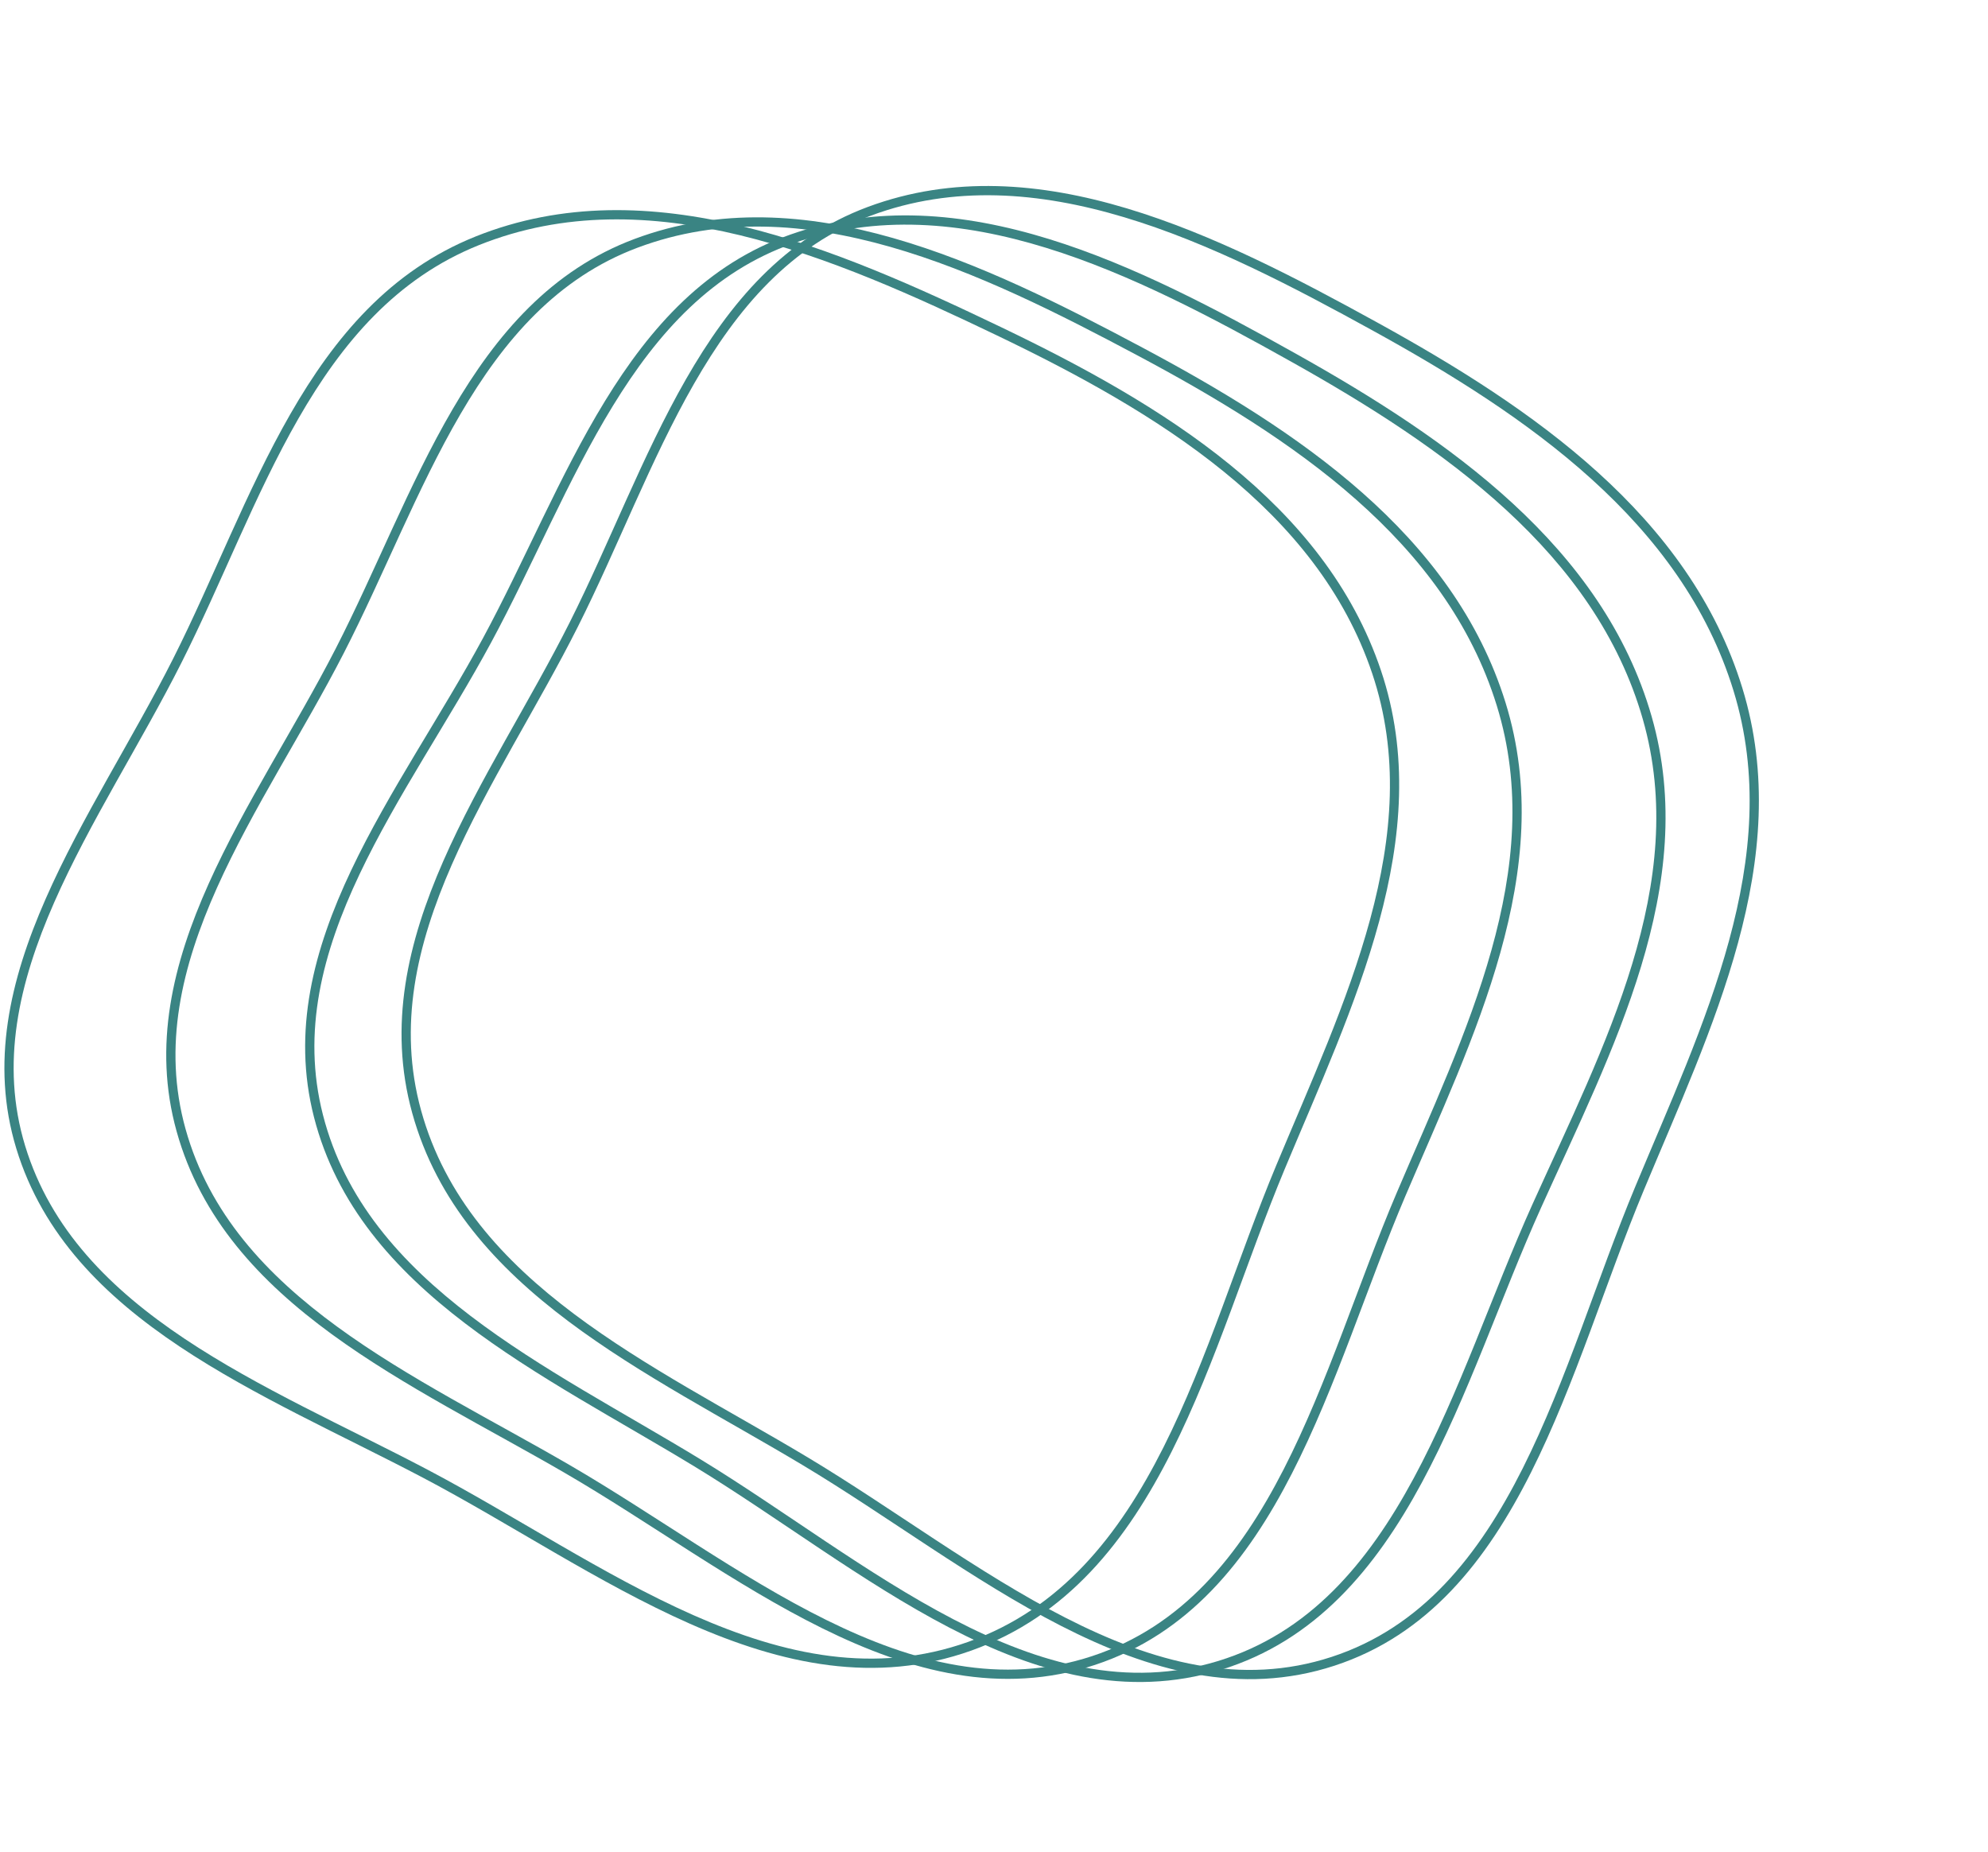 <svg width="410" height="382" viewBox="0 0 410 382" fill="none" xmlns="http://www.w3.org/2000/svg" xmlns:xlink="http://www.w3.org/1999/xlink">
<path d="M98.432,49.663L98.787,50.547L98.787,50.547L98.432,49.663ZM206.013,68.314L206.425,67.455L206.425,67.455L206.013,68.314ZM283.897,138.566L284.801,138.262L284.801,138.262L283.897,138.566ZM264.069,240.756L264.949,241.123L264.949,241.123L264.069,240.756ZM200.035,339.505L200.356,340.403L200.356,340.403L200.035,339.505ZM87.589,303.873L87.146,304.717L87.146,304.717L87.589,303.873ZM4.268,236.579L5.18,236.302L5.18,236.302L4.268,236.579ZM36.576,136.238L37.428,136.667L37.428,136.667L36.576,136.238ZM98.787,50.547C116.253,43.545 134.481,44.131 152.604,48.514C170.739,52.9 188.699,61.072 205.601,69.174L206.425,67.455C189.525,59.353 171.403,51.099 153.052,46.661C134.69,42.219 116.029,41.581 98.077,48.778L98.787,50.547ZM205.601,69.174C238.697,85.039 271.627,105.11 282.993,138.87L284.801,138.262C273.155,103.67 239.503,83.311 206.425,67.455L205.601,69.174ZM282.993,138.87C288.617,155.571 287.193,172.533 282.587,189.553C277.973,206.597 270.201,223.587 263.189,240.388L264.949,241.123C271.923,224.412 279.771,207.252 284.427,190.051C289.089,172.827 290.587,155.451 284.801,138.262L282.993,138.87ZM263.189,240.388C259.277,249.763 255.745,259.773 252.059,269.675C248.367,279.593 244.513,289.421 239.943,298.507C230.799,316.683 218.841,331.767 199.714,338.607L200.356,340.403C220.149,333.323 232.405,317.735 241.645,299.365C246.267,290.179 250.149,280.269 253.845,270.339C257.547,260.395 261.057,250.451 264.949,241.123L263.189,240.388ZM199.714,338.607C180.552,345.461 161.705,341.379 143.061,333.135C133.739,329.013 124.5,323.865 115.323,318.551C106.161,313.247 97.045,307.767 88.033,303.029L87.146,304.717C96.112,309.431 105.167,314.875 114.368,320.201C123.553,325.521 132.868,330.713 142.29,334.879C161.132,343.211 180.529,347.493 200.356,340.403L199.714,338.607ZM88.033,303.029C71.418,294.295 53.377,286.323 38.072,276.105C22.802,265.909 10.441,253.589 5.18,236.302L3.356,236.857C8.798,254.741 21.565,267.377 37.014,277.691C52.427,287.981 70.695,296.069 87.146,304.717L88.033,303.029ZM5.18,236.302C0.025,219.362 3.874,202.732 11.16,186.149C14.802,177.859 19.289,169.611 23.912,161.366C28.527,153.133 33.284,144.891 37.428,136.667L35.725,135.809C31.606,143.984 26.881,152.17 22.249,160.433C17.623,168.684 13.097,177 9.414,185.382C2.051,202.142 -1.992,219.283 3.356,236.857L5.18,236.302ZM37.428,136.667C41.565,128.455 45.341,119.788 49.201,111.237C53.066,102.673 57.02,94.212 61.531,86.348C70.553,70.622 81.754,57.375 98.787,50.547L98.077,48.778C80.478,55.833 69,69.497 59.878,85.4C55.317,93.35 51.331,101.883 47.463,110.453C43.589,119.036 39.838,127.644 35.725,135.809L37.428,136.667Z" fill="#3A8483"/>
<path d="M131.198,50.174L131.532,51.067L131.532,51.067L131.198,50.174ZM235.147,72.52L234.699,73.361L234.699,73.361L235.147,72.52ZM309.6,145.228L310.51,144.946L310.51,144.946L309.6,145.228ZM288.95,246.333L288.072,245.959L288.072,245.959L288.95,246.333ZM225.526,342.465L225.227,341.559L225.227,341.559L225.526,342.465ZM117.105,303.035L116.626,303.859L116.626,303.859L117.105,303.035ZM37.343,233.082L38.262,232.826L38.262,232.826L37.343,233.082ZM70.056,134.254L69.208,133.819L69.208,133.819L70.056,134.254ZM131.532,51.067C148.532,44.709 166.168,45.927 183.658,50.927C201.16,55.93 218.44,64.698 234.699,73.361L235.596,71.678C219.339,63.017 201.899,54.159 184.182,49.094C166.454,44.026 148.373,42.733 130.864,49.281L131.532,51.067ZM234.699,73.361C266.528,90.32 298.15,111.468 308.688,145.51L310.51,144.946C299.722,110.093 267.418,88.633 235.594,71.678L234.699,73.361ZM308.688,145.51C313.902,162.352 312.282,179.205 307.58,195.998C302.87,212.815 295.102,229.468 288.072,245.959L289.826,246.707C296.818,230.304 304.662,213.484 309.416,196.512C314.176,179.516 315.87,162.263 310.51,144.946L308.688,145.51ZM288.072,245.959C284.15,255.161 280.586,265.009 276.876,274.743C273.16,284.495 269.29,294.151 264.734,303.041C255.618,320.829 243.83,335.421 225.227,341.559L225.824,343.369C245.122,337.003 257.22,321.885 266.43,303.911C271.036,294.921 274.938,285.185 278.658,275.423C282.384,265.645 285.924,255.863 289.826,246.707L288.072,245.959ZM225.227,341.559C206.592,347.707 188.408,342.991 170.462,334.125C161.492,329.695 152.615,324.243 143.801,318.629C135,313.023 126.247,307.245 117.584,302.211L116.626,303.859C125.245,308.869 133.939,314.607 142.776,320.237C151.599,325.855 160.549,331.355 169.618,335.835C187.751,344.793 206.496,349.747 225.824,343.369L225.227,341.559ZM117.584,302.211C101.613,292.927 84.25,284.353 69.569,273.639C54.922,262.951 43.116,250.241 38.262,232.826L36.425,233.338C41.441,251.333 53.624,264.363 68.445,275.179C83.231,285.971 100.814,294.667 116.626,303.859L117.584,302.211ZM38.262,232.826C33.504,215.76 37.472,199.324 44.762,183.063C48.406,174.932 52.869,166.874 57.463,158.822C62.05,150.782 66.775,142.738 70.905,134.689L69.208,133.819C65.104,141.818 60.411,149.807 55.807,157.877C51.21,165.934 46.707,174.061 43.022,182.283C35.651,198.725 31.496,215.654 36.425,233.338L38.262,232.826ZM70.905,134.689C75.028,126.653 78.81,118.151 82.669,109.768C86.534,101.372 90.483,93.083 94.964,85.407C103.926,70.057 114.956,57.265 131.532,51.067L130.864,49.281C113.696,55.7 102.379,68.924 93.317,84.446C88.787,92.207 84.805,100.569 80.937,108.971C77.063,117.386 73.308,125.83 69.208,133.819L70.905,134.689Z" fill="#3A8483"/>
<path d="M163.345,49.268L163.66,50.167L163.66,50.167L163.345,49.268ZM266.803,73.785L266.337,74.617L266.337,74.617L266.803,73.785ZM339.717,148.036L340.633,147.773L340.633,147.773L339.717,148.036ZM316.955,248.687L317.823,249.079L317.823,249.079L316.955,248.687ZM251.531,343.469L251.251,342.557L251.251,342.557L251.531,343.469ZM143.96,301.777L143.463,302.591L143.463,302.591L143.96,301.777ZM65.68,230.17L66.604,229.933L66.604,229.933L65.68,230.17ZM100.456,132.049L101.295,132.502L101.295,132.502L100.456,132.049ZM163.66,50.167C180.79,44.167 198.396,45.754 215.777,51.119C233.17,56.488 250.263,65.615 266.337,74.617L267.269,72.953C251.197,63.953 233.947,54.732 216.34,49.297C198.722,43.859 180.672,42.188 163.029,48.368L163.66,50.167ZM266.337,74.617C297.805,92.238 328.977,114.044 338.801,148.299L340.633,147.773C330.577,112.702 298.729,90.571 267.269,72.953L266.337,74.617ZM338.801,148.299C343.659,165.247 341.689,182.062 336.635,198.753C331.573,215.468 323.459,231.955 316.085,248.295L317.823,249.079C325.157,232.827 333.351,216.175 338.459,199.306C343.575,182.413 345.629,165.199 340.633,147.773L338.801,148.299ZM316.085,248.295C311.971,257.411 308.203,267.183 304.289,276.839C300.369,286.509 296.297,296.083 291.555,304.875C282.071,322.467 269.979,336.809 251.251,342.557L251.81,344.379C271.237,338.417 283.649,323.557 293.233,305.781C298.027,296.889 302.131,287.235 306.055,277.555C309.987,267.857 313.729,258.151 317.823,249.079L316.085,248.295ZM251.251,342.557C232.491,348.313 214.41,343.217 196.654,333.979C187.778,329.361 179.018,323.725 170.323,317.927C161.642,312.139 153.012,306.179 144.456,300.963L143.463,302.591C151.975,307.781 160.548,313.701 169.265,319.513C177.968,325.315 186.801,331.001 195.774,335.671C213.716,345.007 232.352,350.351 251.81,344.379L251.251,342.557ZM144.456,300.963C128.682,291.347 111.503,282.413 97.05,271.393C82.63,260.401 71.093,247.447 66.604,229.933L64.757,230.406C69.395,248.503 81.303,261.785 95.894,272.909C110.45,284.007 127.847,293.071 143.463,302.591L144.456,300.963ZM66.604,229.933C62.205,212.772 66.515,196.422 74.144,180.318C77.959,172.265 82.589,164.302 87.351,156.348C92.105,148.406 96.998,140.462 101.295,132.502L99.617,131.596C95.346,139.507 90.487,147.397 85.715,155.368C80.95,163.328 76.278,171.359 72.421,179.501C64.707,195.785 60.198,212.624 64.757,230.406L66.604,229.933ZM101.295,132.502C105.586,124.553 109.544,116.133 113.578,107.833C117.618,99.519 121.74,91.314 126.381,83.735C135.662,68.575 146.957,56.018 163.66,50.167L163.029,48.368C145.731,54.427 134.139,67.41 124.754,82.739C120.062,90.404 115.906,98.68 111.863,106.999C107.814,115.331 103.883,123.694 99.617,131.596L101.295,132.502Z" fill="#3A8483"/>
<path d="M179.303,43.573L179.635,44.466L179.635,44.466L179.303,43.573ZM283.551,67.329L283.091,68.164L283.091,68.164L283.551,67.329ZM358.43,142.19L359.34,141.911L359.34,141.911L358.43,142.19ZM338.114,245.145L338.994,245.512L338.994,245.512L338.114,245.145ZM274.915,342.628L274.619,341.722L274.619,341.722L274.915,342.628ZM166.123,301.403L165.633,302.221L165.633,302.221L166.123,301.403ZM85.935,229.302L86.854,229.048L86.854,229.048L85.935,229.302ZM118.348,128.784L119.2,129.212L119.2,129.212L118.348,128.784ZM179.635,44.466C196.641,38.14 214.314,39.544 231.86,44.806C249.416,50.071 266.766,59.176 283.091,68.164L284.012,66.494C267.688,57.507 250.18,48.31 232.408,42.979C214.624,37.646 196.497,36.159 178.97,42.679L179.635,44.466ZM283.091,68.164C315.046,85.756 346.826,107.628 357.518,142.47L359.34,141.911C348.406,106.272 315.966,84.087 284.012,66.494L283.091,68.164ZM357.518,142.47C362.808,159.711 361.246,176.896 356.596,193.986C351.938,211.101 344.216,228.02 337.234,244.779L338.994,245.512C345.94,228.841 353.736,211.756 358.436,194.487C363.142,177.194 364.774,159.616 359.34,141.911L357.518,142.47ZM337.234,244.779C333.338,254.128 329.804,264.141 326.122,274.038C322.434,283.953 318.59,293.769 314.058,302.797C304.99,320.86 293.23,335.635 274.619,341.722L275.212,343.534C294.534,337.215 306.6,321.9 315.762,303.653C320.344,294.524 324.218,284.627 327.91,274.704C331.606,264.765 335.118,254.816 338.994,245.512L337.234,244.779ZM274.619,341.722C255.976,347.82 237.739,342.845 219.721,333.632C210.714,329.029 201.799,323.385 192.945,317.577C184.105,311.776 175.313,305.802 166.613,300.584L165.633,302.221C174.288,307.41 183.023,313.346 191.899,319.171C200.761,324.985 209.749,330.676 218.853,335.331C237.054,344.635 255.859,349.864 275.212,343.534L274.619,341.722ZM166.613,300.584C150.575,290.967 133.143,282.06 118.39,270.994C103.673,259.953 91.787,246.873 86.854,229.048L85.016,229.557C90.107,247.95 102.356,261.349 117.246,272.519C132.102,283.663 149.752,292.697 165.633,302.221L166.613,300.584ZM86.854,229.048C82.02,211.582 85.938,194.842 93.182,178.321C96.804,170.06 101.246,161.88 105.82,153.707C110.387,145.547 115.091,137.385 119.2,129.212L117.496,128.356C113.412,136.479 108.74,144.586 104.156,152.776C99.58,160.953 95.098,169.203 91.436,177.555C84.111,194.261 80.014,211.485 85.016,229.557L86.854,229.048ZM119.2,129.212C123.302,121.052 127.059,112.414 130.895,103.898C134.737,95.368 138.664,86.947 143.126,79.158C152.05,63.578 163.054,50.635 179.635,44.466L178.97,42.679C161.785,49.072 150.492,62.461 141.471,78.21C136.96,86.086 133.001,94.579 129.157,103.114C125.306,111.663 121.574,120.243 117.496,128.356L119.2,129.212Z" fill="#3A8483"/>
</svg>
